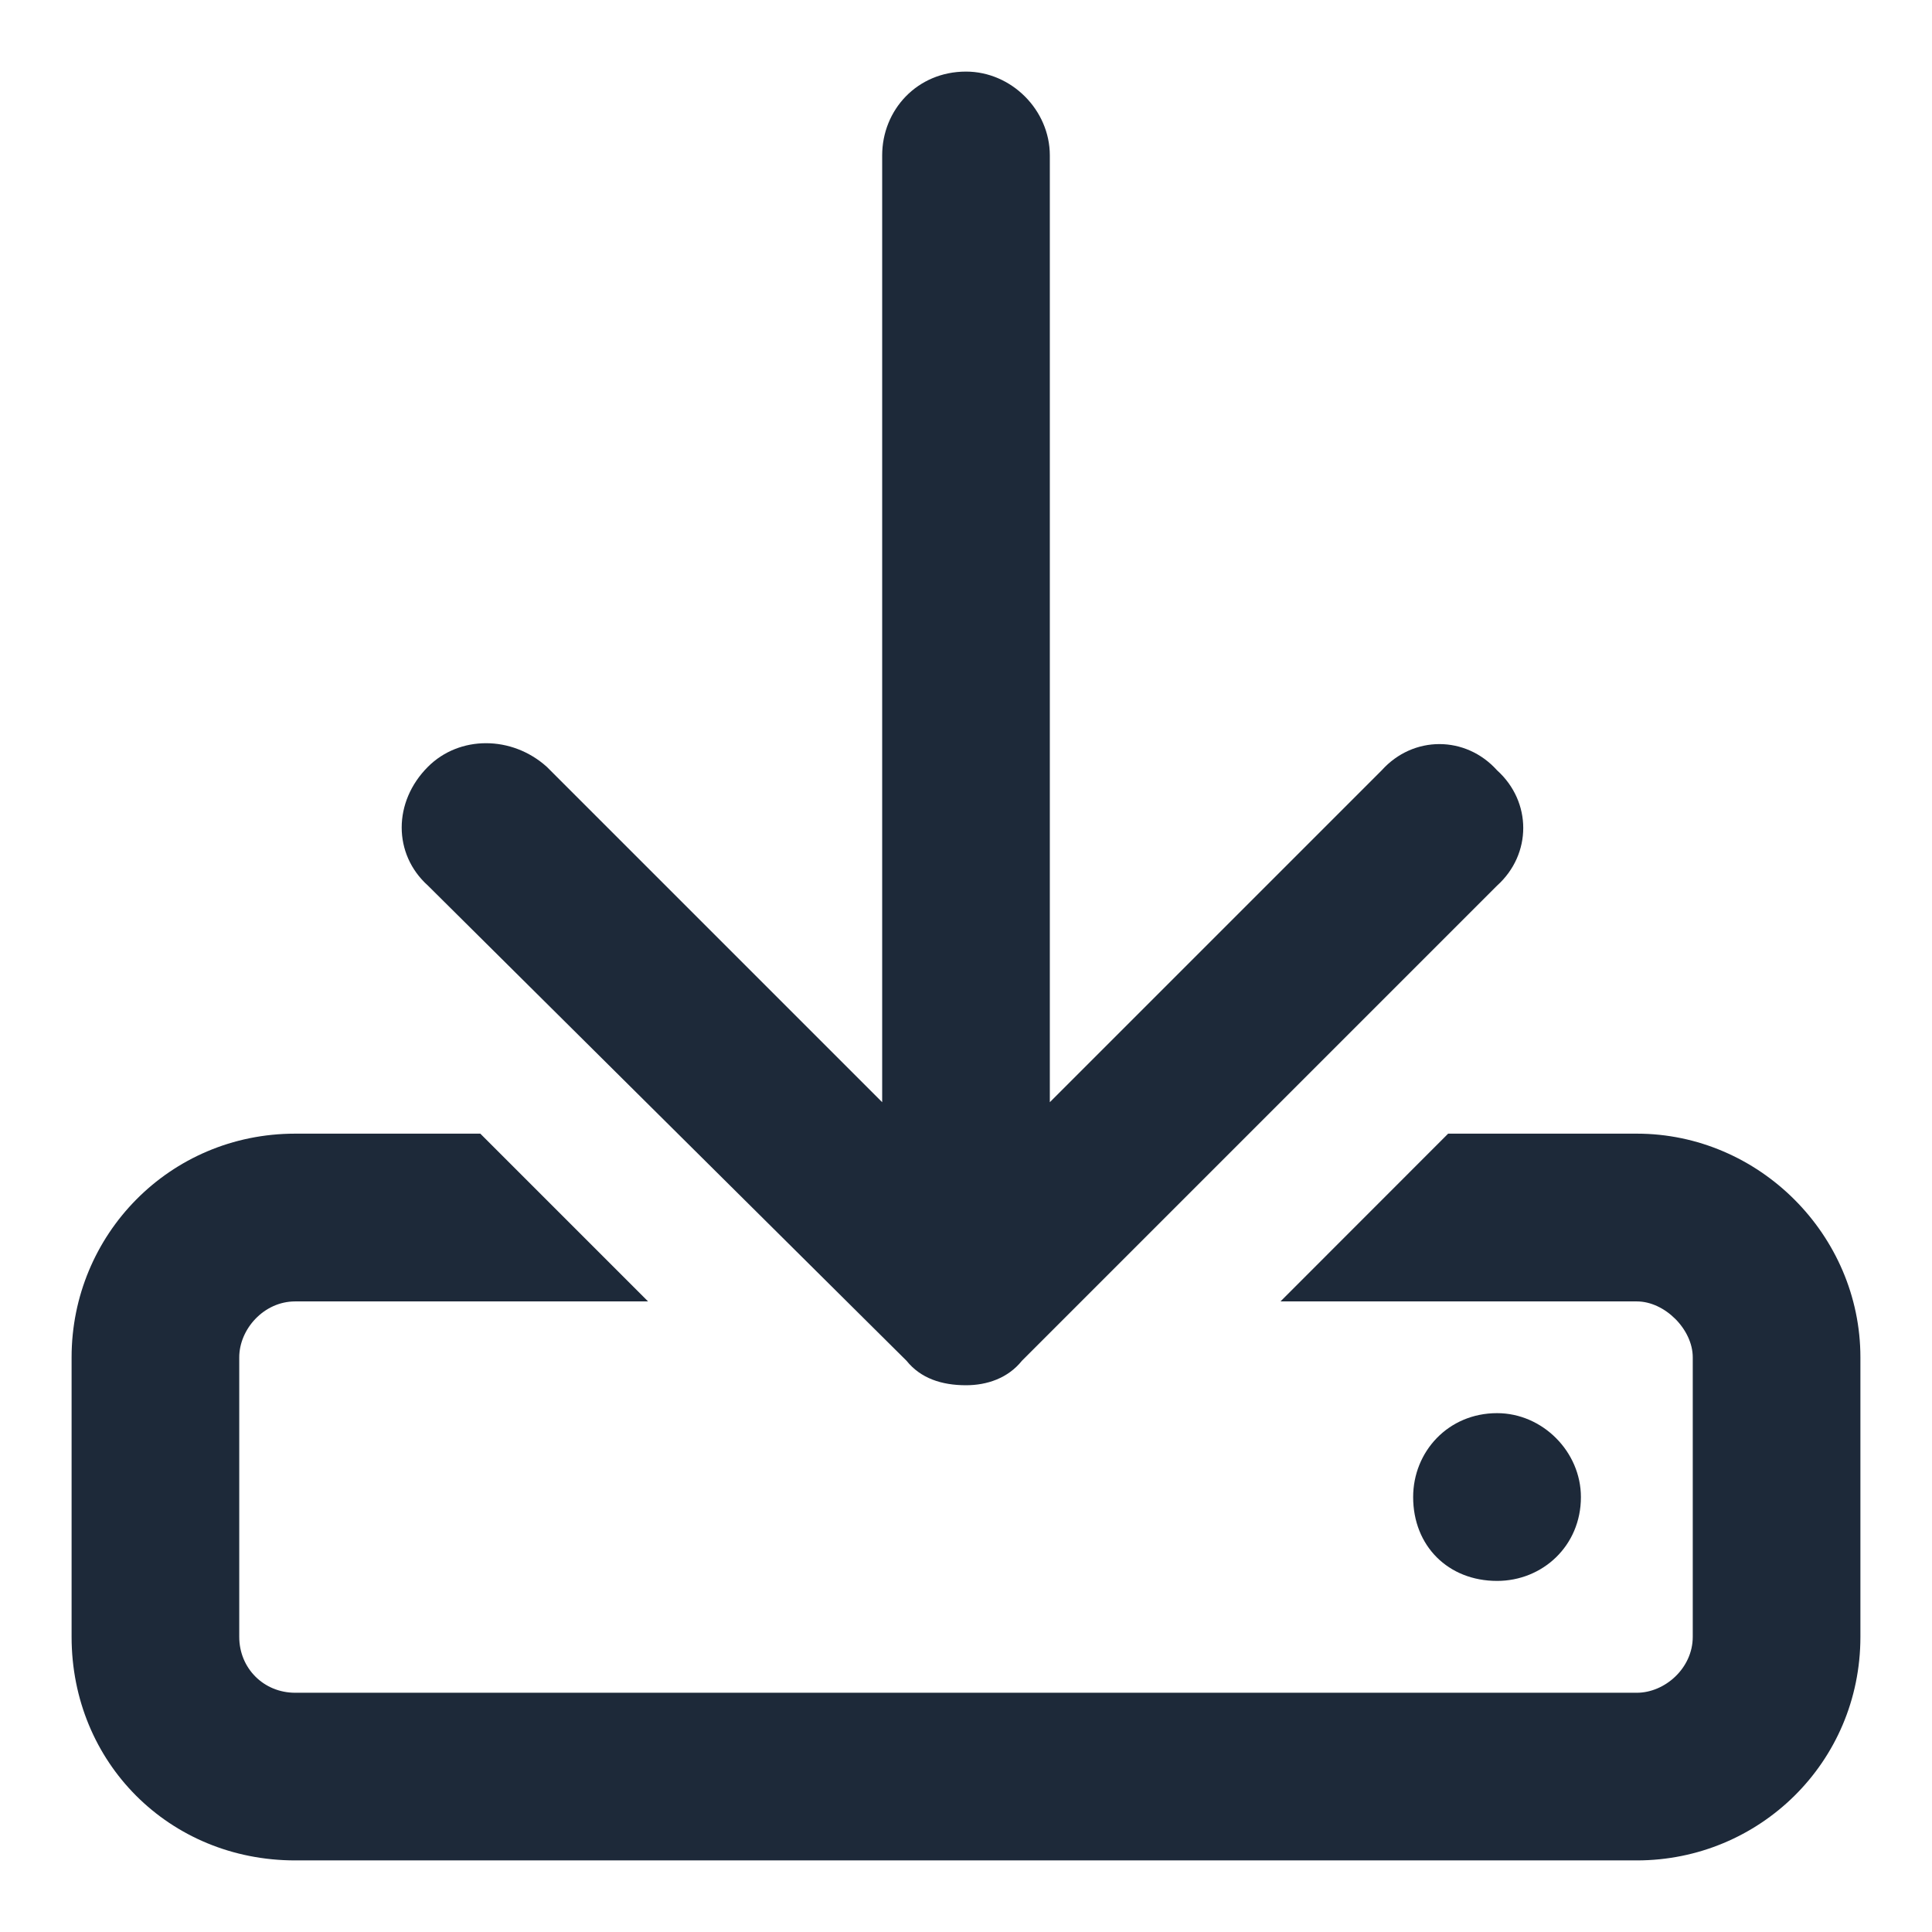 <svg width="18" height="18" viewBox="0 0 18 18" fill="none" xmlns="http://www.w3.org/2000/svg">
<path d="M15.25 10.562H13.492L11.93 12.125H15.25C15.51 12.125 15.771 12.385 15.771 12.646V15.25C15.771 15.543 15.51 15.771 15.25 15.771H2.75C2.457 15.771 2.229 15.543 2.229 15.25V12.646C2.229 12.385 2.457 12.125 2.75 12.125H6.038L4.475 10.562H2.75C1.578 10.562 0.667 11.506 0.667 12.646V15.25C0.667 16.422 1.578 17.333 2.75 17.333H15.25C16.389 17.333 17.333 16.422 17.333 15.25V12.646C17.333 11.506 16.389 10.562 15.25 10.562ZM14.729 13.948C14.729 13.525 14.371 13.166 13.948 13.166C13.492 13.166 13.166 13.525 13.166 13.948C13.166 14.403 13.492 14.729 13.948 14.729C14.371 14.729 14.729 14.403 14.729 13.948ZM8.446 12.678C8.577 12.841 8.772 12.906 9 12.906C9.195 12.906 9.39 12.841 9.521 12.678L13.948 8.251C14.273 7.958 14.273 7.47 13.948 7.177C13.655 6.851 13.166 6.851 12.873 7.177L9.781 10.269V1.448C9.781 1.025 9.423 0.667 9 0.667C8.544 0.667 8.219 1.025 8.219 1.448V10.269L5.094 7.144C4.768 6.851 4.28 6.851 3.987 7.144C3.661 7.47 3.661 7.958 3.987 8.251L8.446 12.678Z" fill="#1D2939"/>
</svg>
